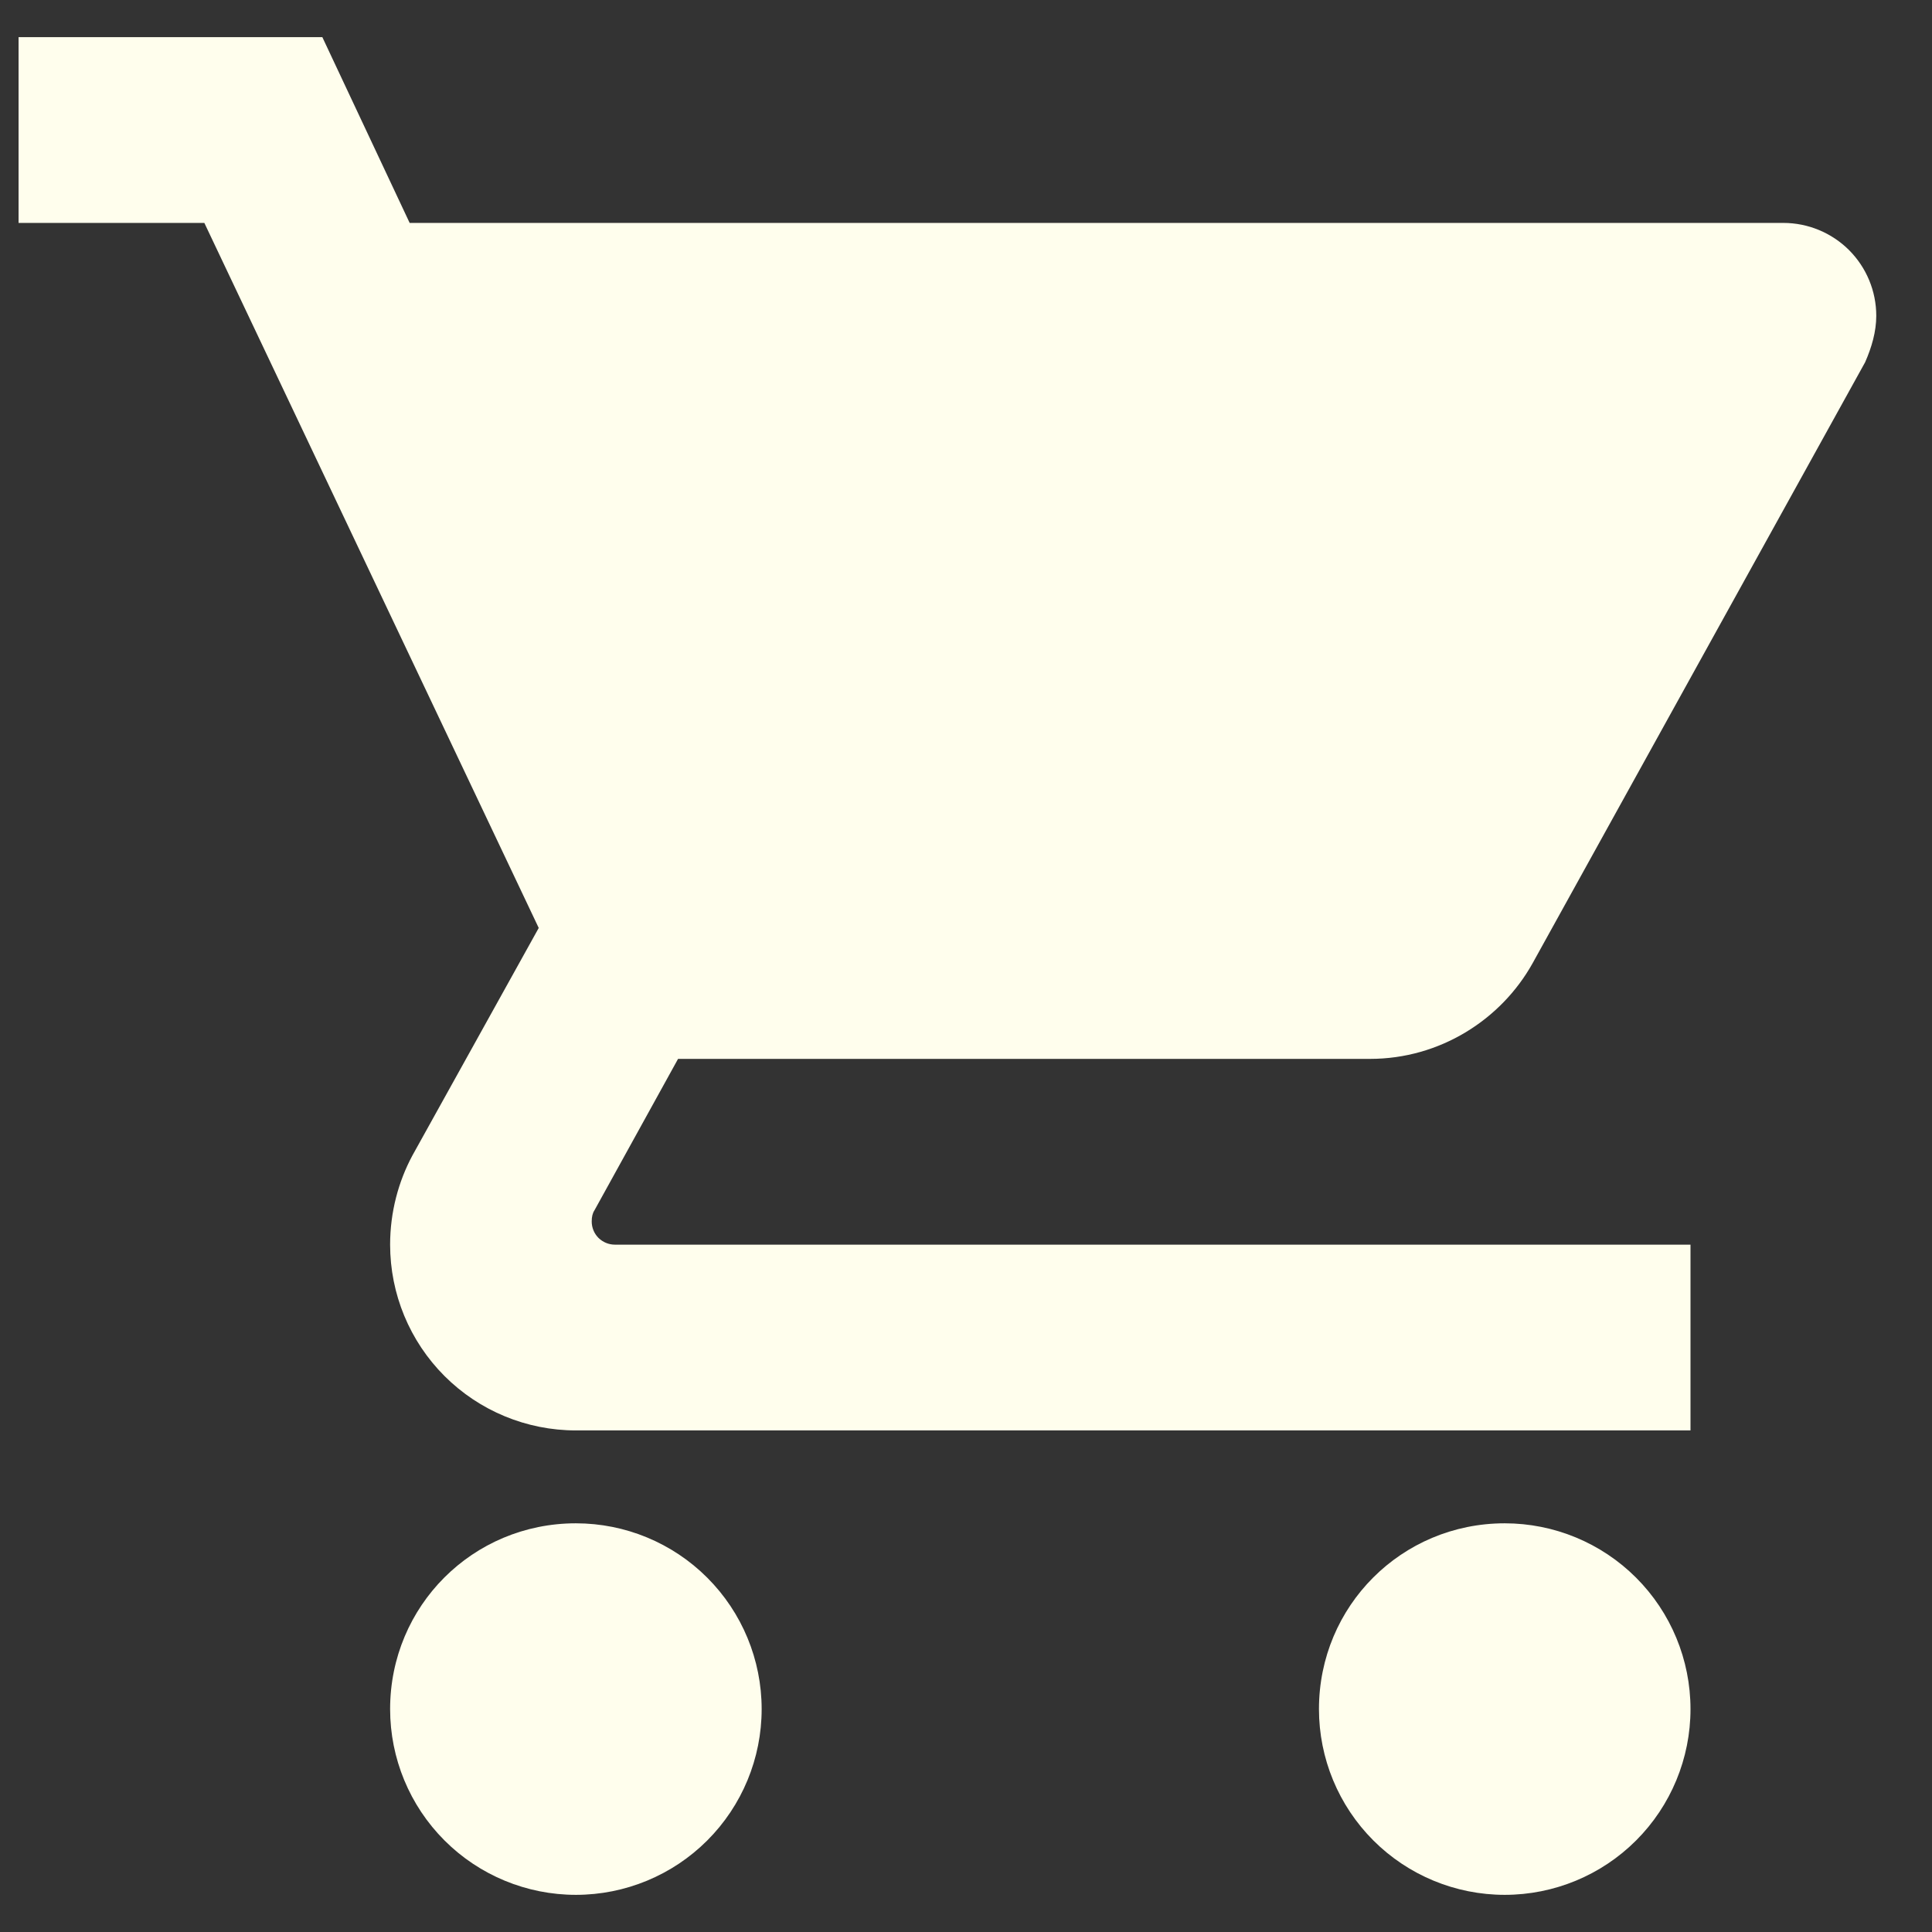<svg width="26" height="26" viewBox="0 0 26 26" fill="none"
    xmlns="http://www.w3.org/2000/svg">
    <rect x="0" y="0" width="26" height="26" fill="#333333" stroke="none"/>
    <path d="M20.25 20.5C18.863 20.5 17.75 21.613 17.75 23C17.75 23.663 18.013 24.299 18.482 24.768C18.951 25.237 19.587 25.5 20.25 25.5C20.913 25.5 21.549 25.237 22.018 24.768C22.487 24.299 22.75 23.663 22.75 23C22.75 22.337 22.487 21.701 22.018 21.232C21.549 20.763 20.913 20.5 20.25 20.5ZM0.25 0.5V3H2.75L7.25 12.488L5.55 15.55C5.362 15.9 5.25 16.312 5.25 16.75C5.25 17.413 5.513 18.049 5.982 18.518C6.451 18.987 7.087 19.25 7.75 19.25H22.75V16.75H8.275C8.192 16.75 8.113 16.717 8.054 16.659C7.995 16.6 7.963 16.52 7.963 16.438C7.963 16.375 7.975 16.325 8 16.288L9.125 14.25H18.438C19.375 14.25 20.2 13.725 20.625 12.963L25.1 4.875C25.188 4.675 25.25 4.463 25.25 4.25C25.25 3.918 25.118 3.601 24.884 3.366C24.649 3.132 24.331 3 24 3H5.513L4.338 0.5M7.75 20.5C6.362 20.5 5.25 21.613 5.25 23C5.25 23.663 5.513 24.299 5.982 24.768C6.451 25.237 7.087 25.5 7.75 25.5C8.413 25.5 9.049 25.237 9.518 24.768C9.987 24.299 10.25 23.663 10.25 23C10.25 22.337 9.987 21.701 9.518 21.232C9.049 20.763 8.413 20.5 7.75 20.5Z" fill="#FFFEED"/>
</svg>
    
